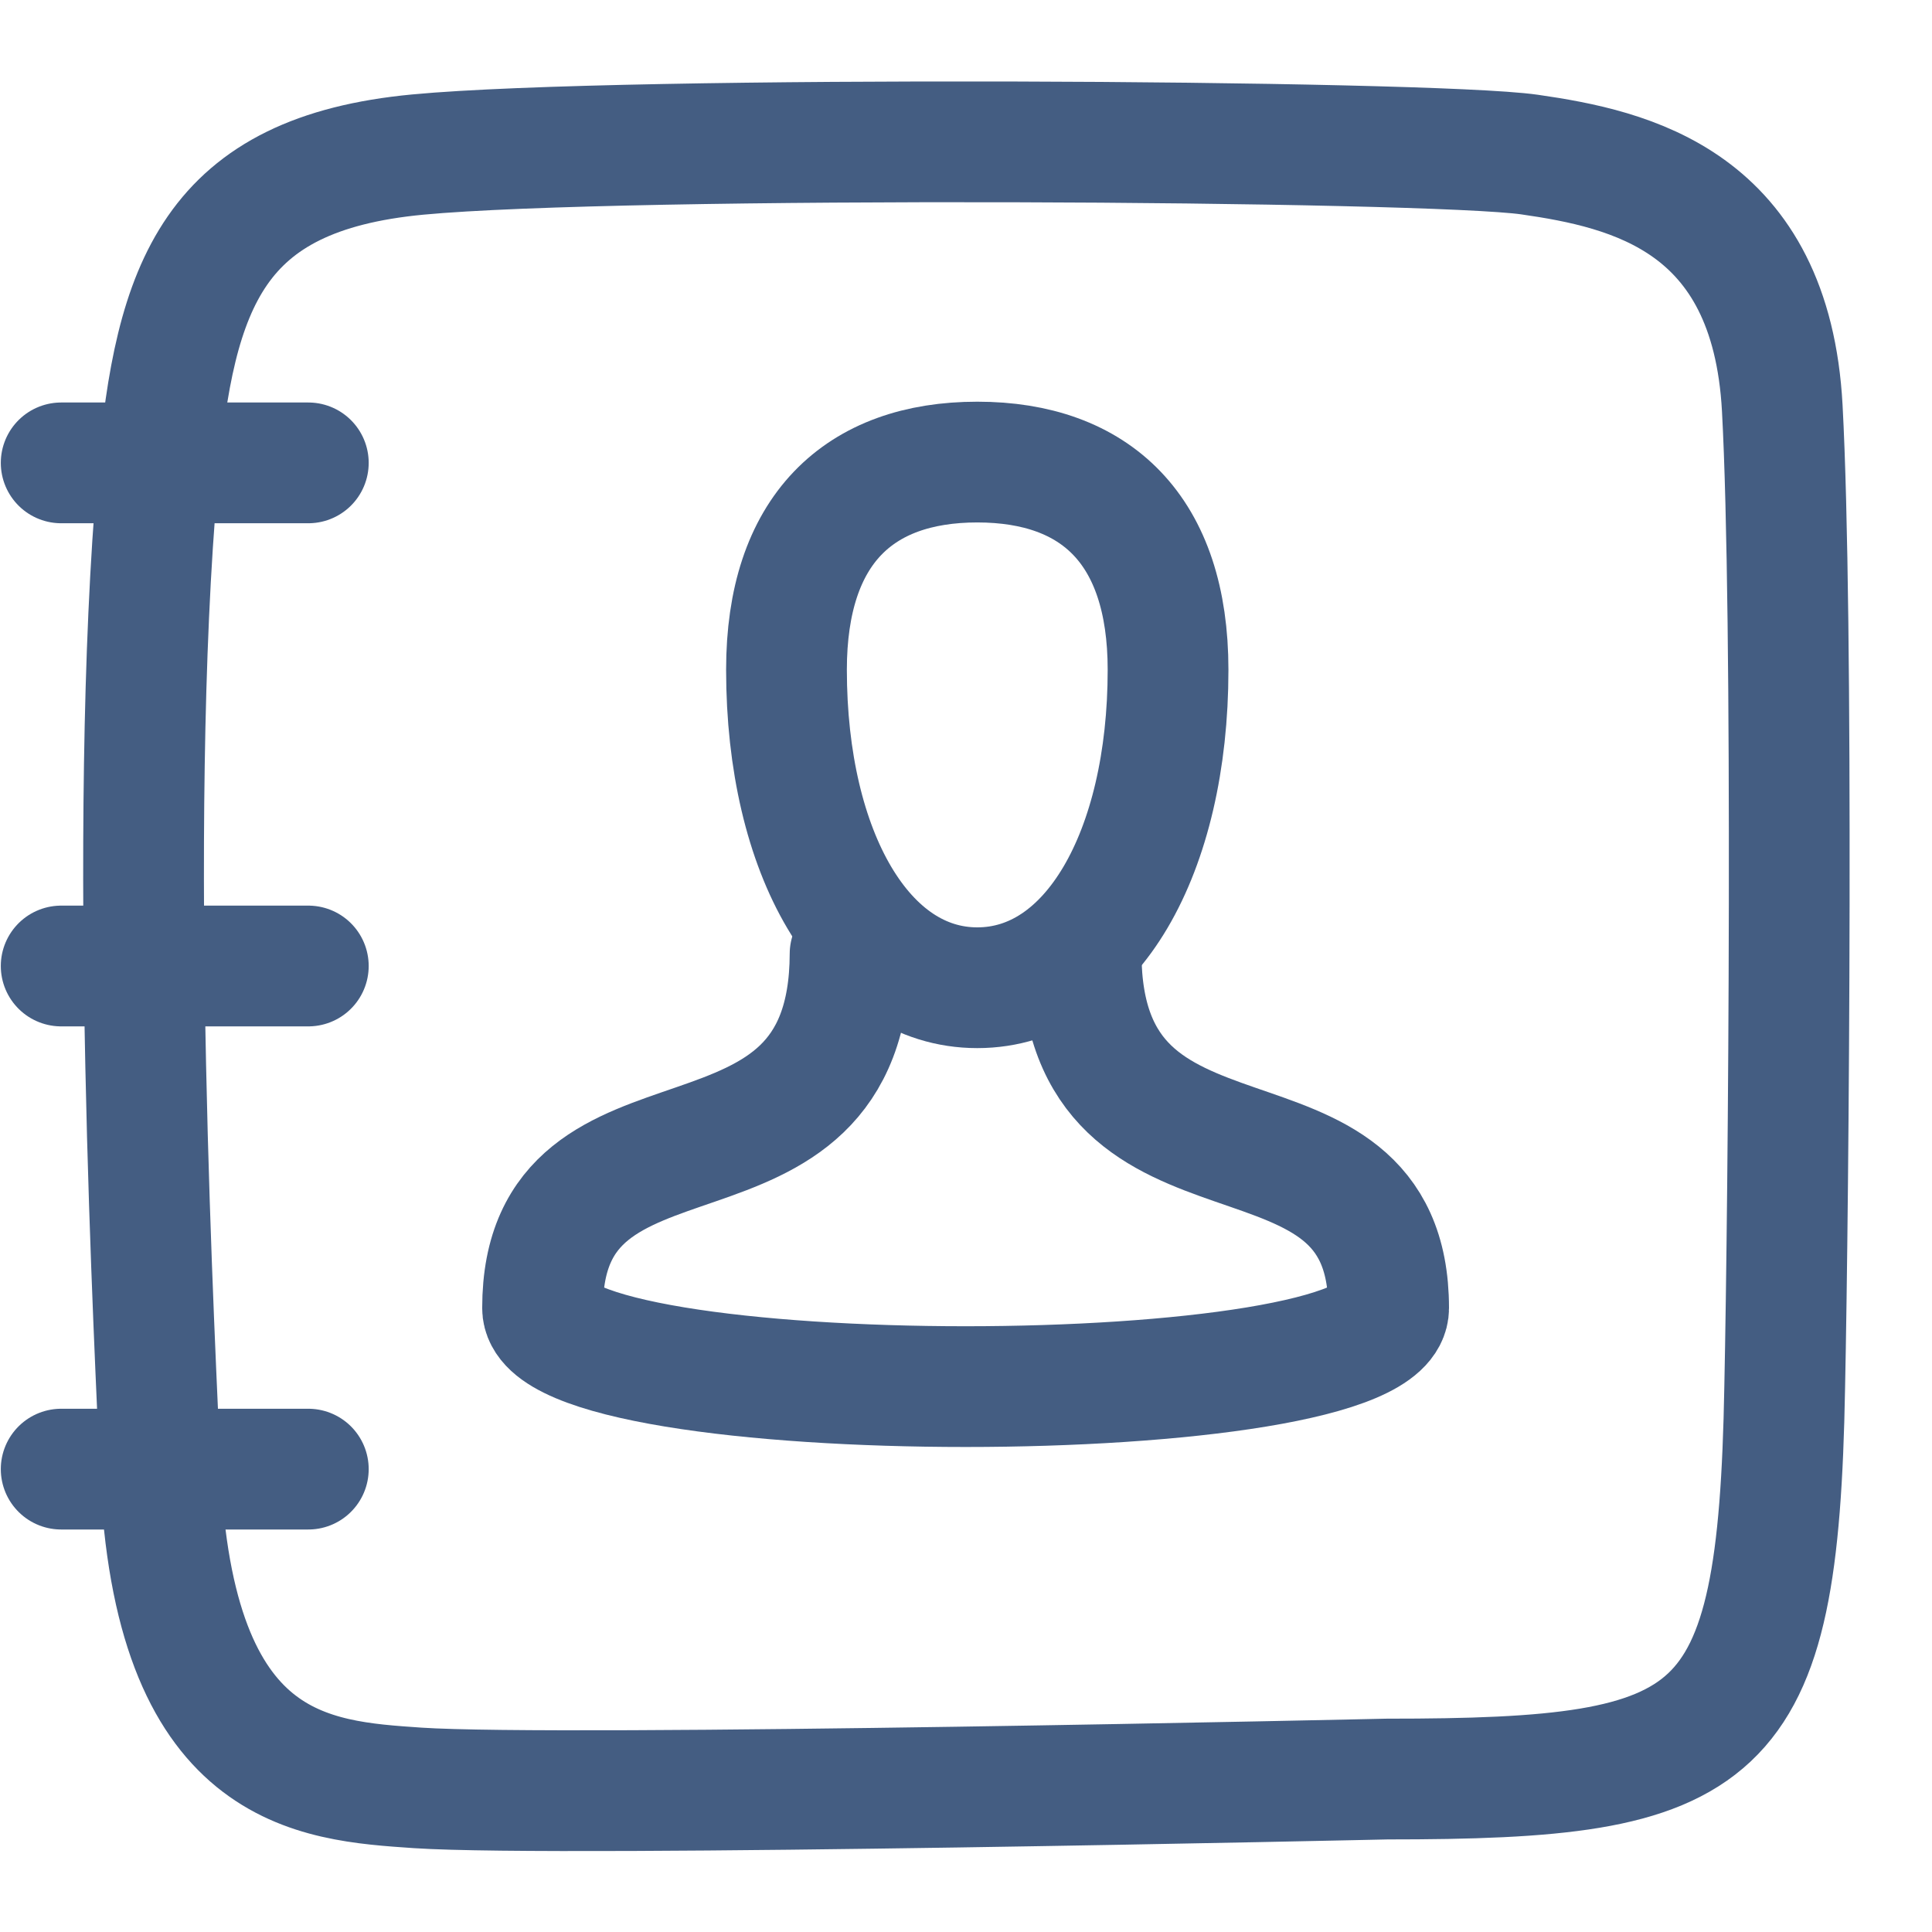<?xml version="1.0" encoding="UTF-8"?><svg id="bx" xmlns="http://www.w3.org/2000/svg" width="24" height="24" viewBox="0 0 24 24"><path d="M1.96,5.91c.21-2.38,.69-3.75,3.23-3.99s12.55-.18,13.81,0c1.25,.18,3,.57,3.14,3.15s.08,9.8,.03,12.17c-.08,4.44-.77,4.86-4.94,4.86,0,0-10.22,.23-12.04,.11-1.3-.09-3.04-.18-3.2-3.95-.05-1.28-.42-8-.03-12.34Z" style="fill:none; stroke:#445d82; stroke-linecap:round; stroke-linejoin:round; stroke-width:1.5px;"/><line x1=".76" y1="12" x2="3.83" y2="12" style="fill:none; stroke:#445d82; stroke-linecap:round; stroke-linejoin:round; stroke-width:1.5px;"/><line x1=".76" y1="18.25" x2="3.83" y2="18.25" style="fill:none; stroke:#445d82; stroke-linecap:round; stroke-linejoin:round; stroke-width:1.5px;"/><line x1=".76" y1="5.75" x2="3.83" y2="5.75" style="fill:none; stroke:#445d82; stroke-linecap:round; stroke-linejoin:round; stroke-width:1.5px;"/><path d="M13.43,11.85c.01,3.3,3.82,1.55,3.82,4.4,0,1.3-10.51,1.3-10.51,0,0-2.86,3.81-1.1,3.82-4.4" style="fill:none; fill-rule:evenodd; stroke:#445d82; stroke-linecap:round; stroke-miterlimit:10; stroke-width:1.5px;"/><path d="M12.14,12.27c1.42,0,2.37-1.68,2.37-3.95,0-1.74-.9-2.58-2.37-2.58s-2.37,.84-2.37,2.58c0,2.28,.96,3.95,2.37,3.95Z" style="fill:none; fill-rule:evenodd; stroke:#445d82; stroke-miterlimit:10; stroke-width:1.5px;"/></svg>
